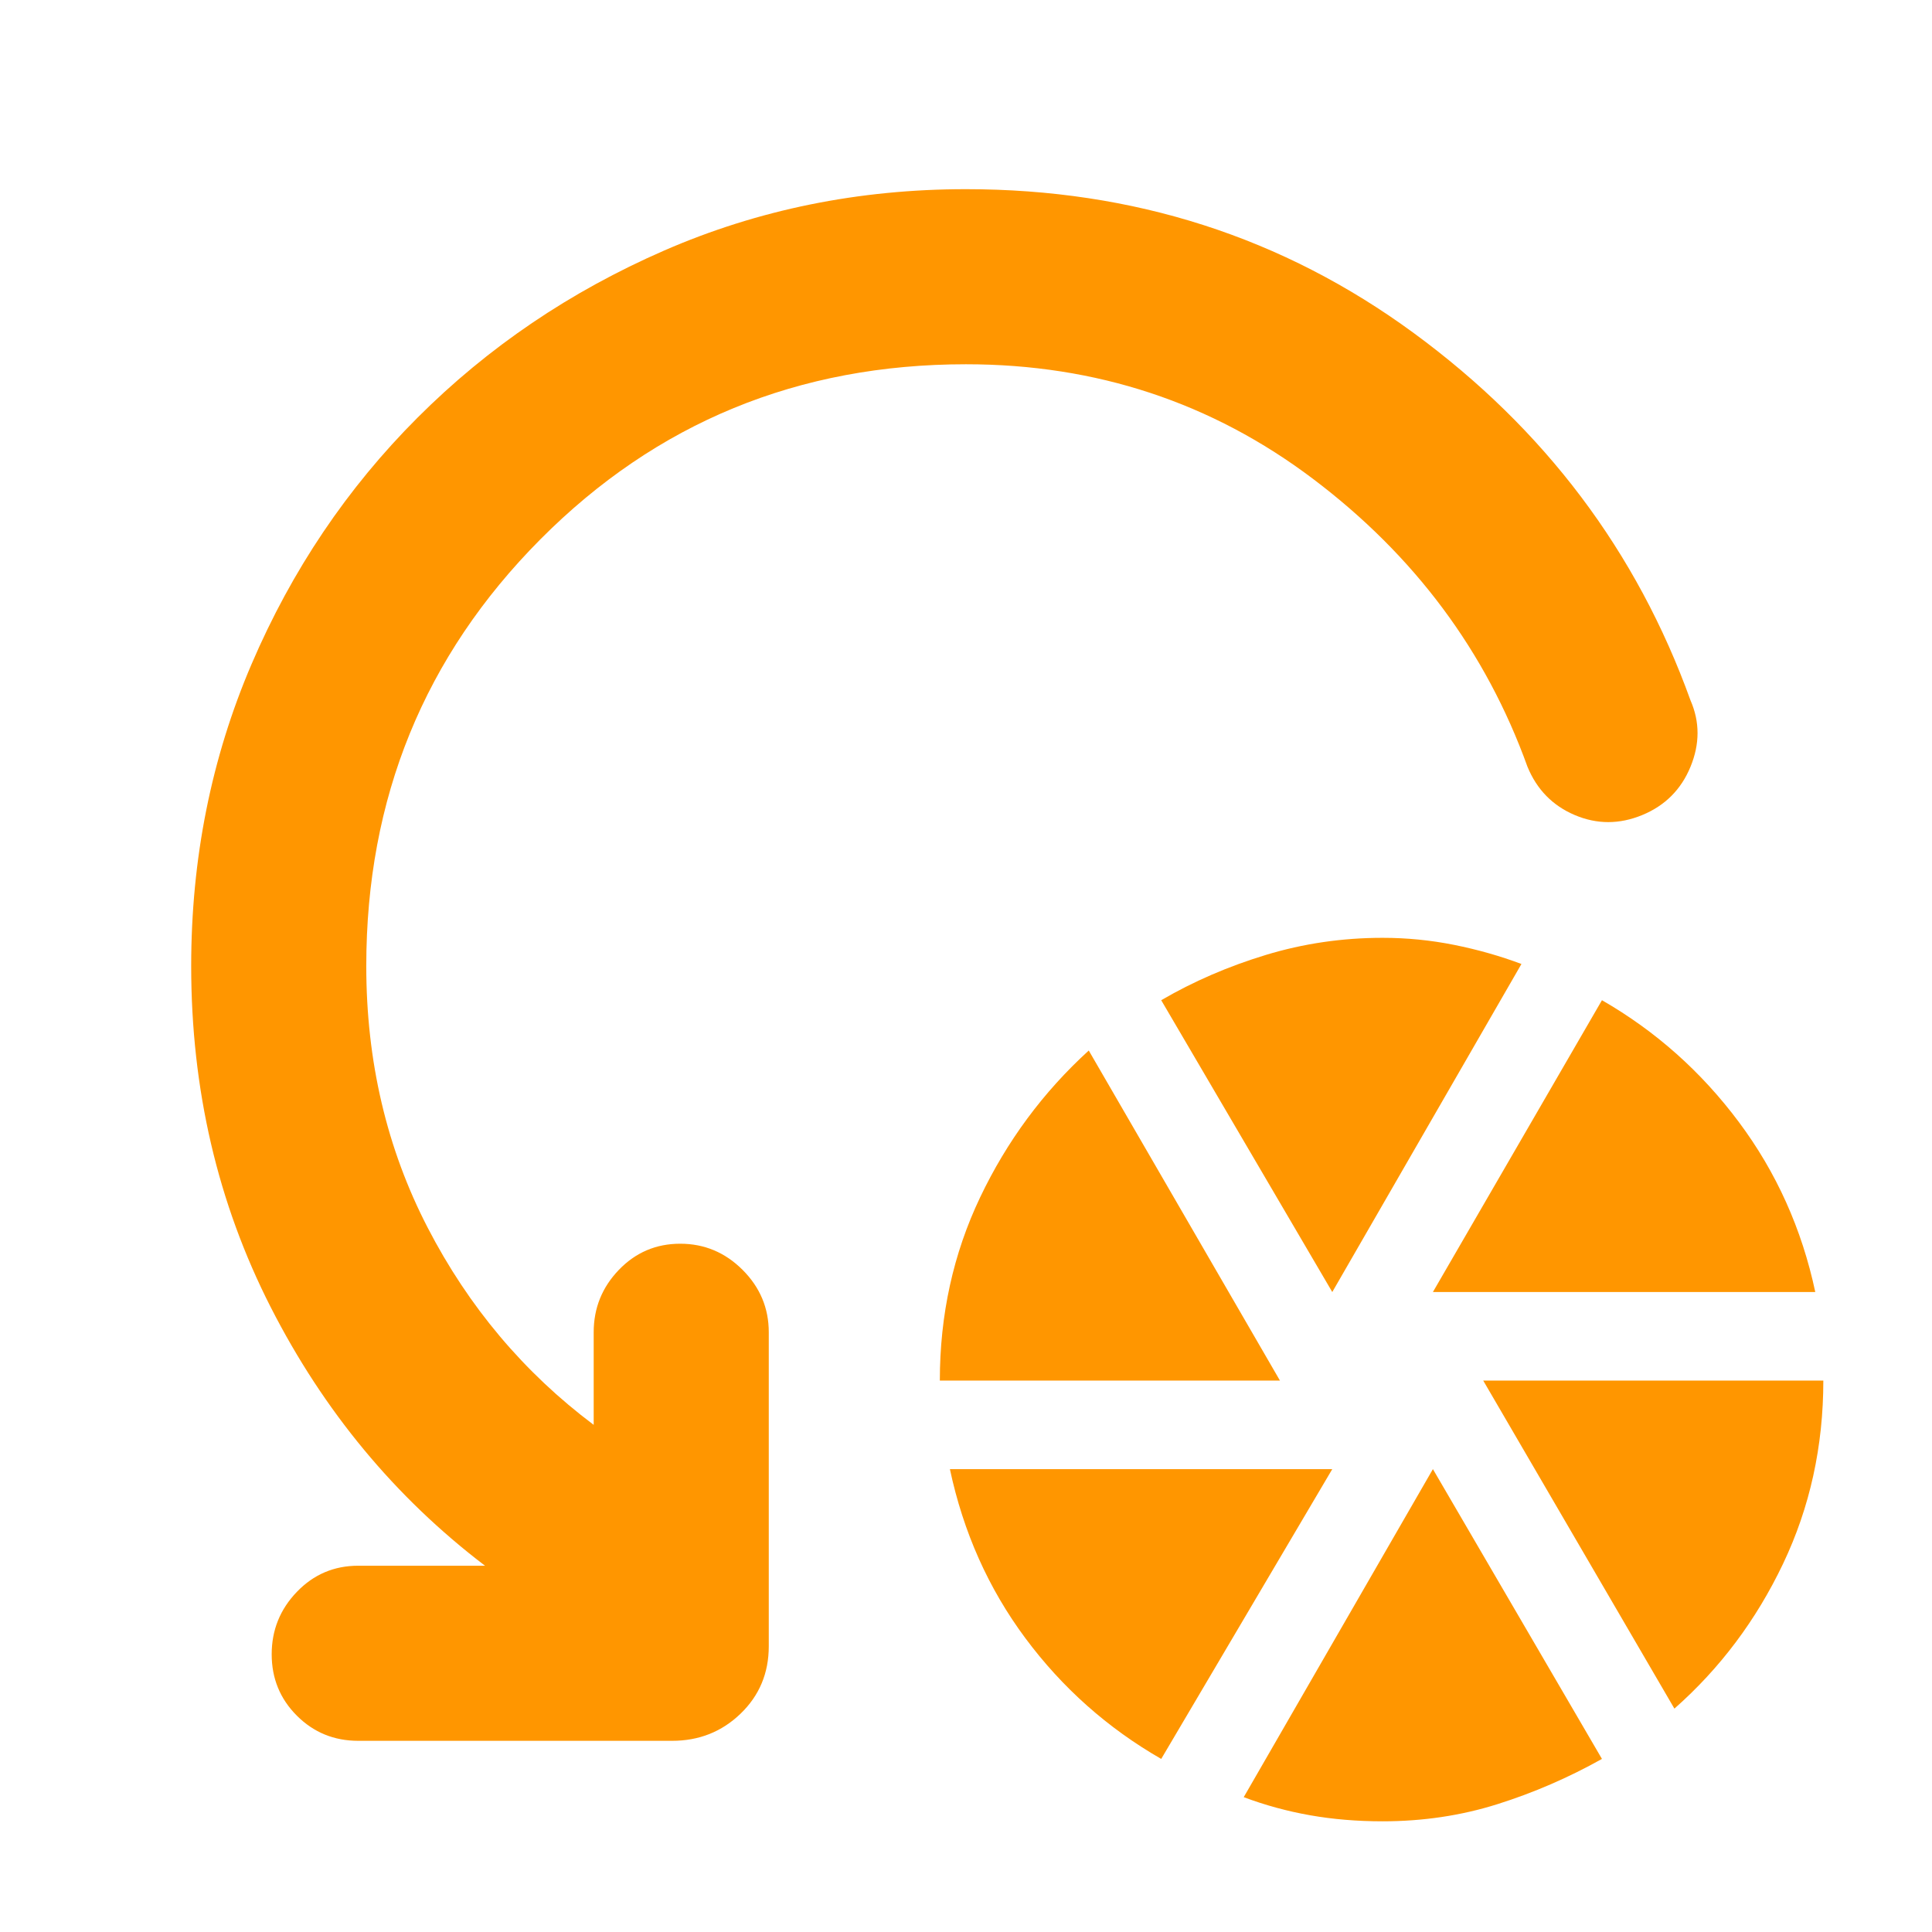 <svg xmlns="http://www.w3.org/2000/svg" height="48" viewBox="0 -960 960 960" width="48"><path fill="rgb(255, 150, 0)" d="M467-274q0-49 20-91t54-73l95 164H467ZM577-86q-40-23-67.5-60T472-230h190L577-86Zm85-232-85-145q24-14 52-22.5t58-8.5q18 0 35.5 3.5T756-481l-94 163Zm25 263q-19 0-36-3t-33-9l94-163 84 144q-25 14-52 22.5T687-55Zm25-263 84-145q40 23 68 60.5t38 84.5H712Zm120 207-95-163h169q0 49-20 91t-54 72ZM480-779q-125 0-211.5 87T182-480q0 71 30.5 130t82.5 98v-46q0-18 12.5-31t30.5-13q18 0 31 13t13 31v156q0 20-14 33.5T334-95H178q-18 0-30.5-12.5T135-138q0-18 12.5-31t30.5-13h63q-67-51-106.5-128.5T95-480q0-80 30-150t82.5-122.5Q260-805 330-835.5T480-866q125 0 222.5 71.5T840-612q7 16 0 33t-24 24q-17 7-33.5 0T759-579q-31-86-106.5-143T480-779Z"/></svg>